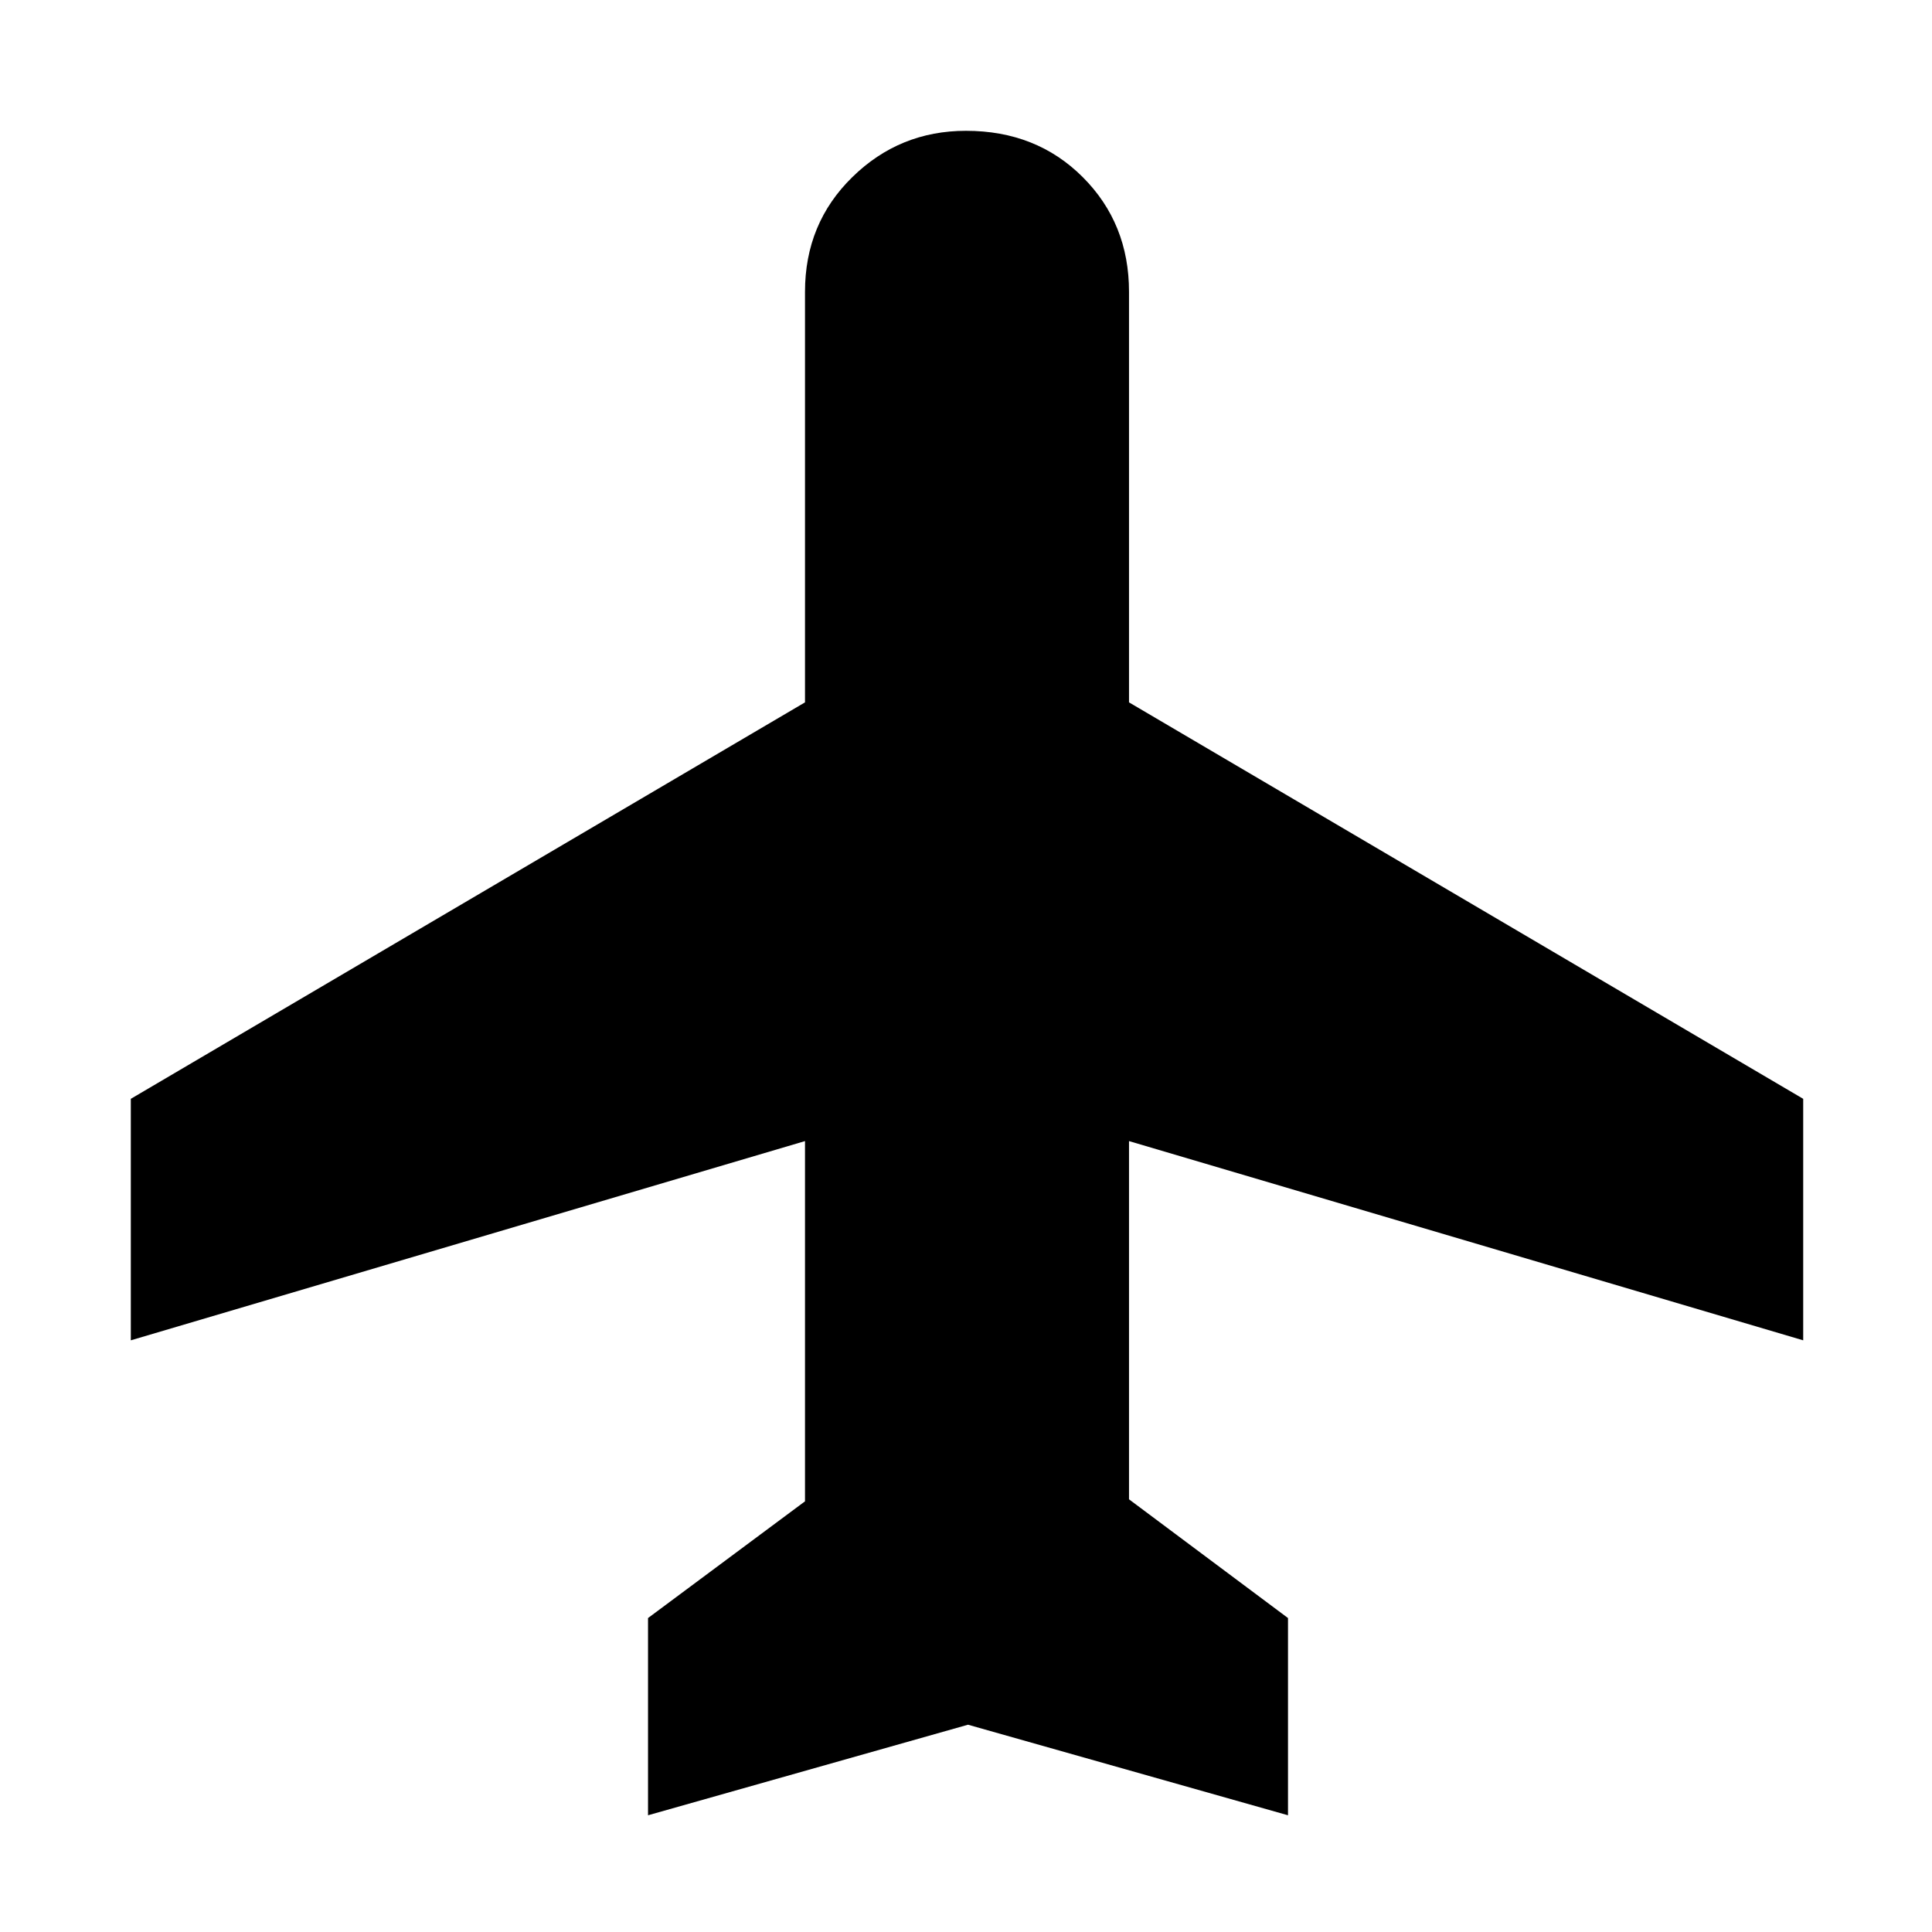 <svg xmlns="http://www.w3.org/2000/svg" height="24" width="24"><path d="M8.05 22.55V20.1L10 18.65V14.175L1.625 16.65V13.65L10 8.725V3.625Q10 2.775 10.588 2.2Q11.175 1.625 12 1.625Q12.875 1.625 13.45 2.2Q14.025 2.775 14.025 3.625V8.725L22.4 13.65V16.65L14.025 14.175V18.625L16 20.1V22.55L12.025 21.425Z"/></svg>